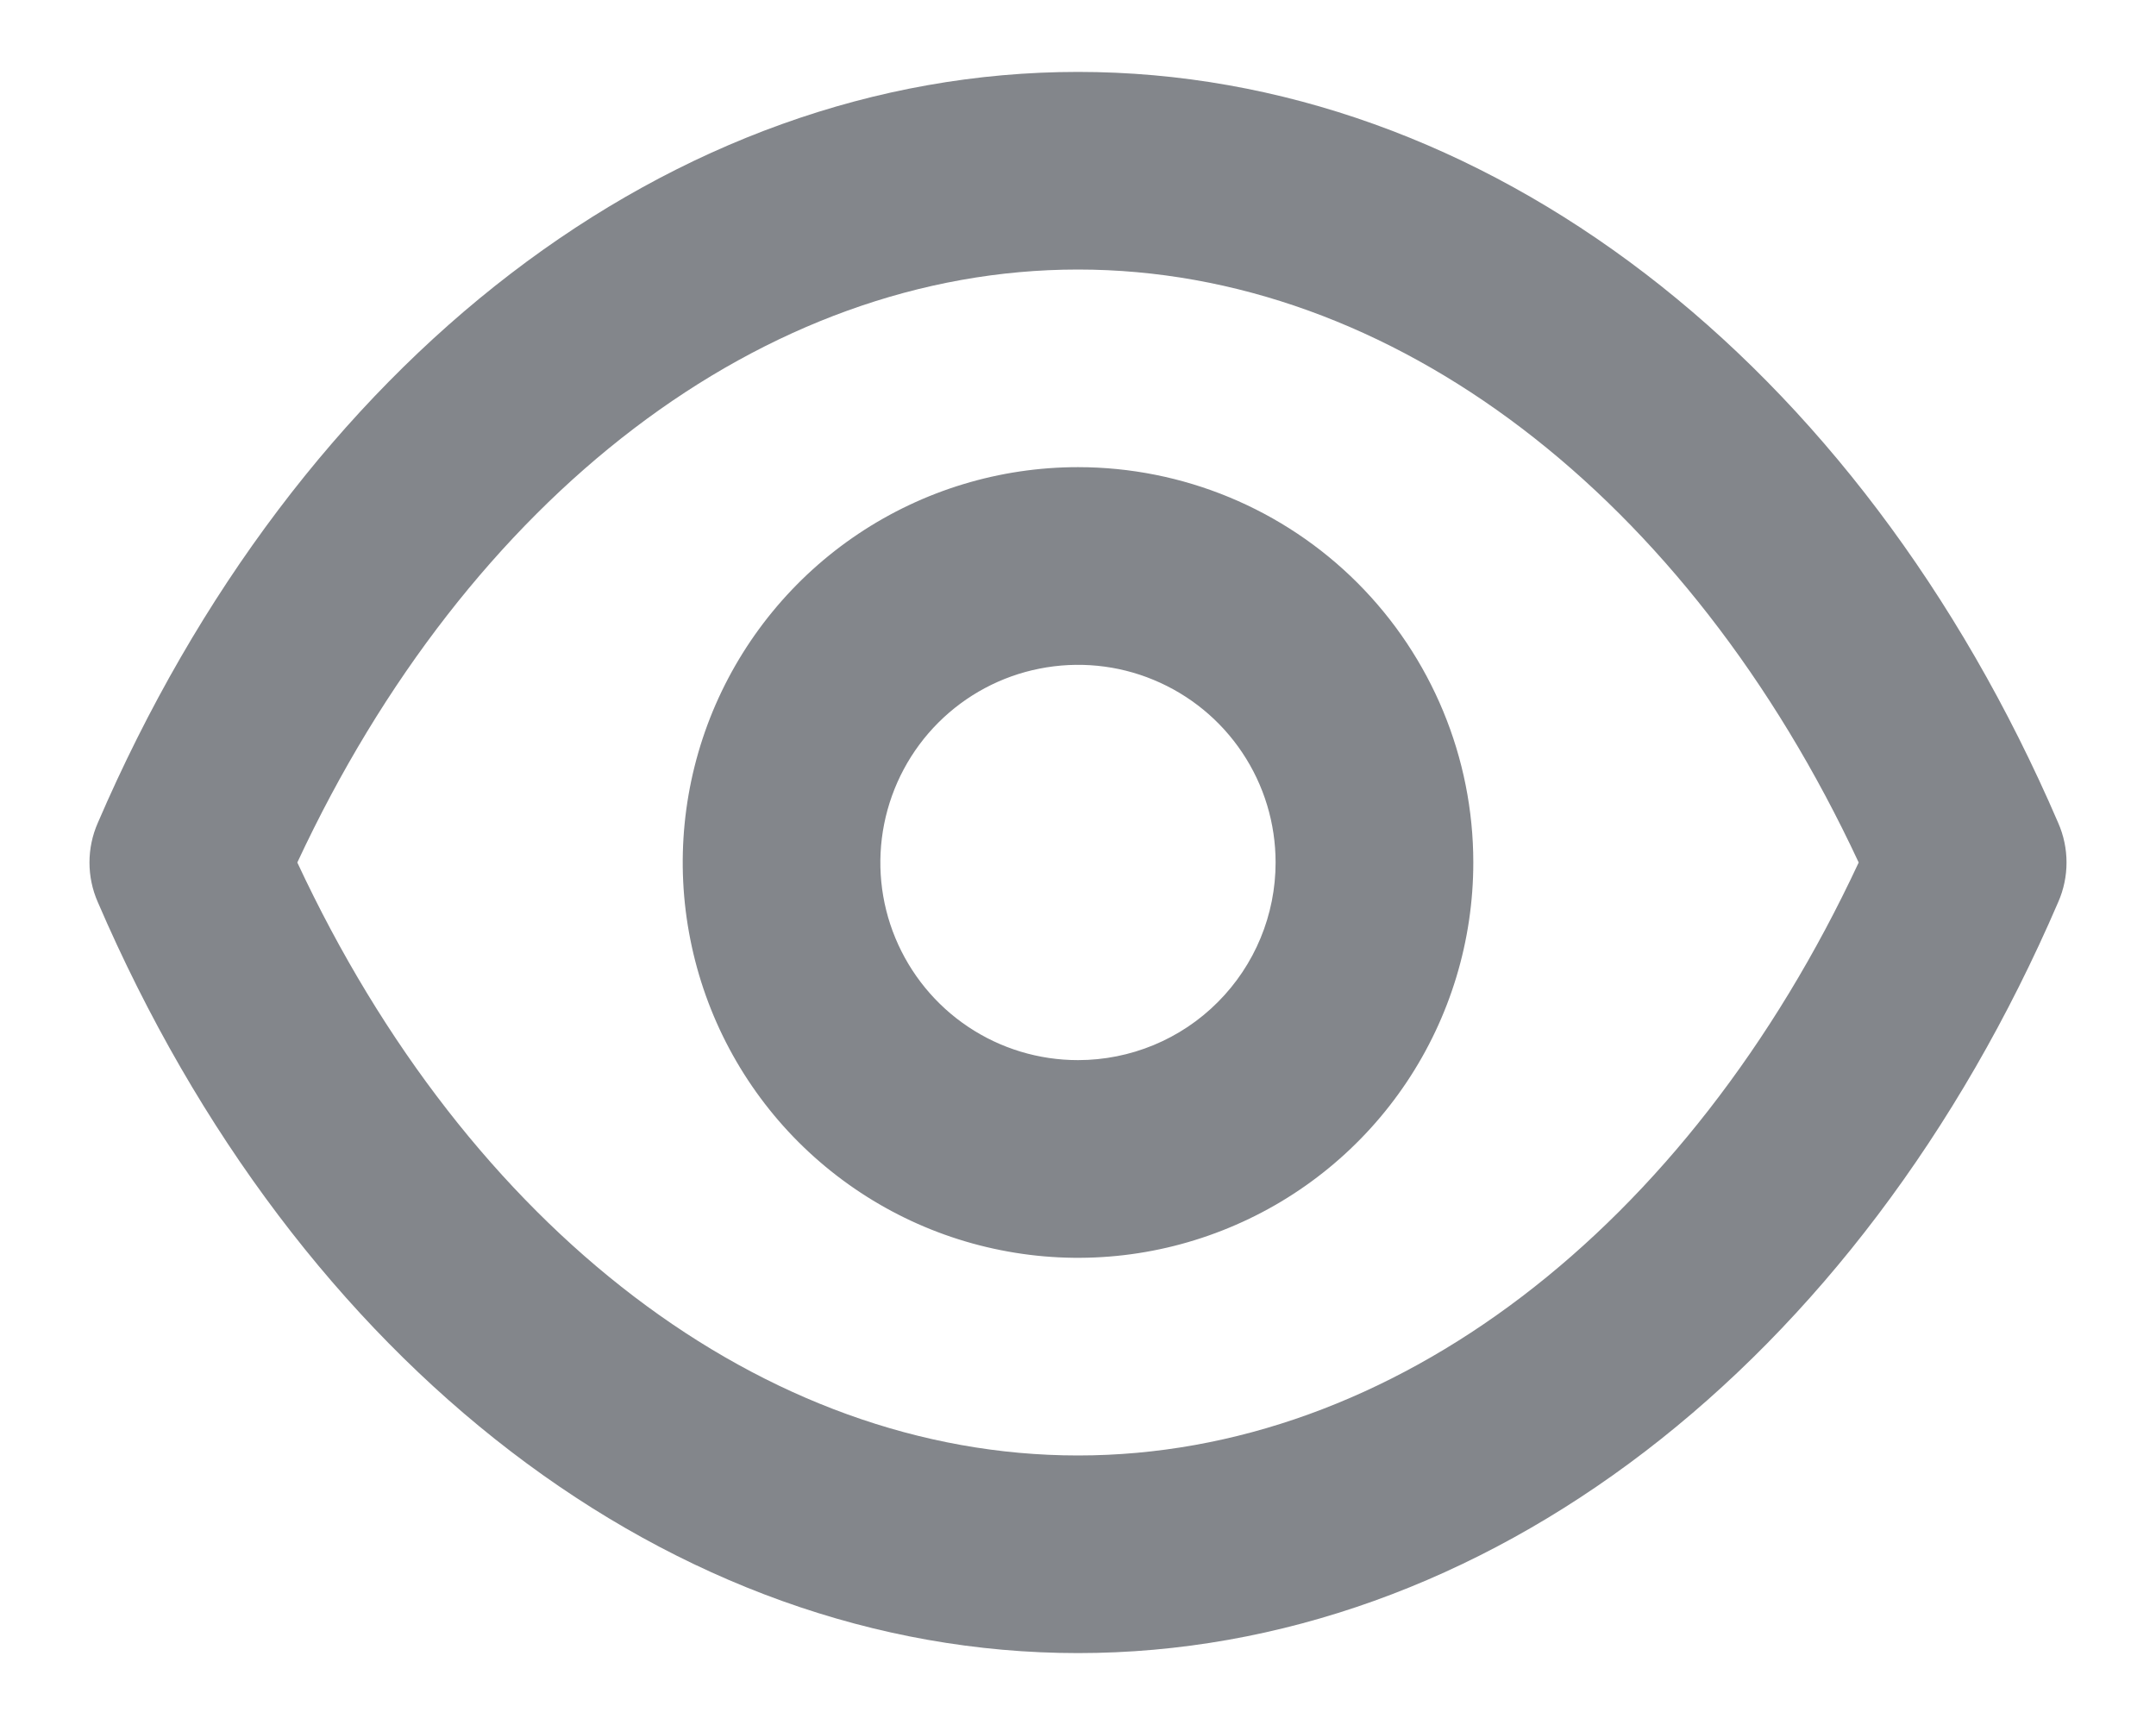 <svg width="20" height="16" viewBox="0 0 20 16" fill="none" xmlns="http://www.w3.org/2000/svg">
<path d="M19.093 7.633C17.242 3.334 13.758 0.667 10 0.667C6.242 0.667 2.758 3.334 0.907 7.633C0.856 7.749 0.83 7.874 0.83 8C0.83 8.126 0.856 8.251 0.907 8.367C2.758 12.666 6.242 15.333 10 15.333C13.758 15.333 17.242 12.666 19.093 8.367C19.144 8.251 19.17 8.126 19.17 8C19.17 7.874 19.144 7.749 19.093 7.633V7.633ZM10 13.5C7.085 13.5 4.344 11.401 2.758 8C4.344 4.599 7.085 2.5 10 2.5C12.915 2.5 15.656 4.599 17.242 8C15.656 11.401 12.915 13.5 10 13.5ZM10 4.333C9.275 4.333 8.566 4.548 7.963 4.951C7.36 5.354 6.89 5.927 6.612 6.597C6.335 7.267 6.262 8.004 6.404 8.715C6.545 9.426 6.894 10.08 7.407 10.593C7.92 11.105 8.573 11.455 9.285 11.596C9.996 11.738 10.733 11.665 11.403 11.387C12.073 11.11 12.646 10.64 13.049 10.037C13.452 9.434 13.667 8.725 13.667 8C13.667 7.027 13.28 6.095 12.593 5.407C11.905 4.719 10.972 4.333 10 4.333V4.333ZM10 9.833C9.637 9.833 9.283 9.726 8.981 9.524C8.68 9.323 8.445 9.036 8.306 8.701C8.167 8.366 8.131 7.998 8.202 7.642C8.273 7.287 8.447 6.96 8.704 6.703C8.96 6.447 9.287 6.272 9.642 6.202C9.998 6.131 10.367 6.167 10.701 6.306C11.037 6.445 11.323 6.68 11.524 6.981C11.726 7.283 11.833 7.637 11.833 8C11.833 8.486 11.64 8.952 11.296 9.296C10.953 9.64 10.486 9.833 10 9.833Z" fill="#83868B"/>
</svg>
